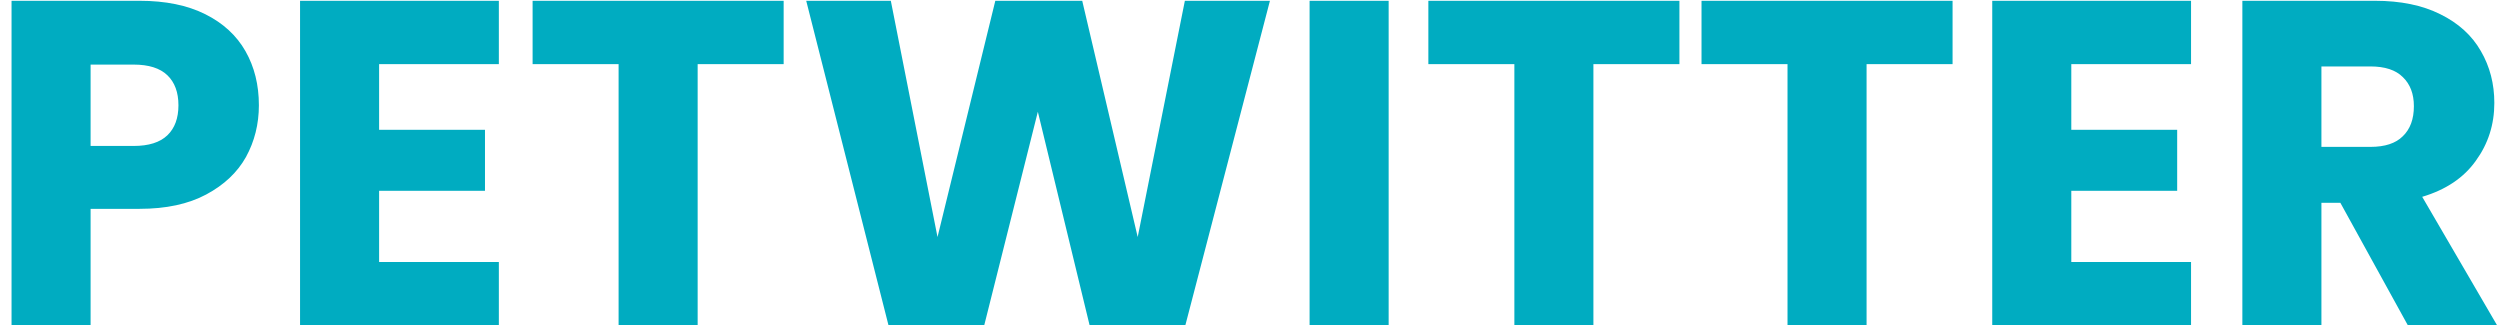 <svg width="146" height="19" viewBox="0 0 146 19" fill="none" xmlns="http://www.w3.org/2000/svg">
<path d="M15.119 6.148C15.119 7.246 14.867 8.254 14.363 9.172C13.859 10.072 13.085 10.801 12.041 11.359C10.997 11.917 9.701 12.196 8.153 12.196H5.291V19H0.674V0.046H8.153C9.665 0.046 10.943 0.307 11.987 0.829C13.031 1.351 13.814 2.071 14.336 2.989C14.858 3.907 15.119 4.96 15.119 6.148ZM7.802 8.524C8.684 8.524 9.341 8.317 9.773 7.903C10.205 7.489 10.421 6.904 10.421 6.148C10.421 5.392 10.205 4.807 9.773 4.393C9.341 3.979 8.684 3.772 7.802 3.772H5.291V8.524H7.802ZM22.14 3.745V7.579H28.323V11.143H22.14V15.301H29.133V19H17.523V0.046H29.133V3.745H22.14ZM45.765 0.046V3.745H40.743V19H36.126V3.745H31.104V0.046H45.765ZM74.164 0.046L69.223 19H63.634L60.61 6.526L57.478 19H51.889L47.083 0.046H52.024L54.751 13.843L58.126 0.046H63.202L66.442 13.843L69.196 0.046H74.164ZM81.097 0.046V19H76.48V0.046H81.097ZM98.078 0.046V3.745H93.055V19H88.439V3.745H83.416V0.046H98.078ZM114.03 0.046V3.745H109.008V19H104.391V3.745H99.369V0.046H114.03ZM120.964 3.745V7.579H127.147V11.143H120.964V15.301H127.957V19H116.347V0.046H127.957V3.745H120.964ZM140.62 19L136.678 11.845H135.571V19H130.954V0.046H138.703C140.197 0.046 141.466 0.307 142.51 0.829C143.572 1.351 144.364 2.071 144.886 2.989C145.408 3.889 145.669 4.897 145.669 6.013C145.669 7.273 145.309 8.398 144.589 9.388C143.887 10.378 142.843 11.08 141.457 11.494L145.831 19H140.62ZM135.571 8.578H138.433C139.279 8.578 139.909 8.371 140.323 7.957C140.755 7.543 140.971 6.958 140.971 6.202C140.971 5.482 140.755 4.915 140.323 4.501C139.909 4.087 139.279 3.88 138.433 3.88H135.571V8.578Z" fill="#00ACC1"/>
</svg>
